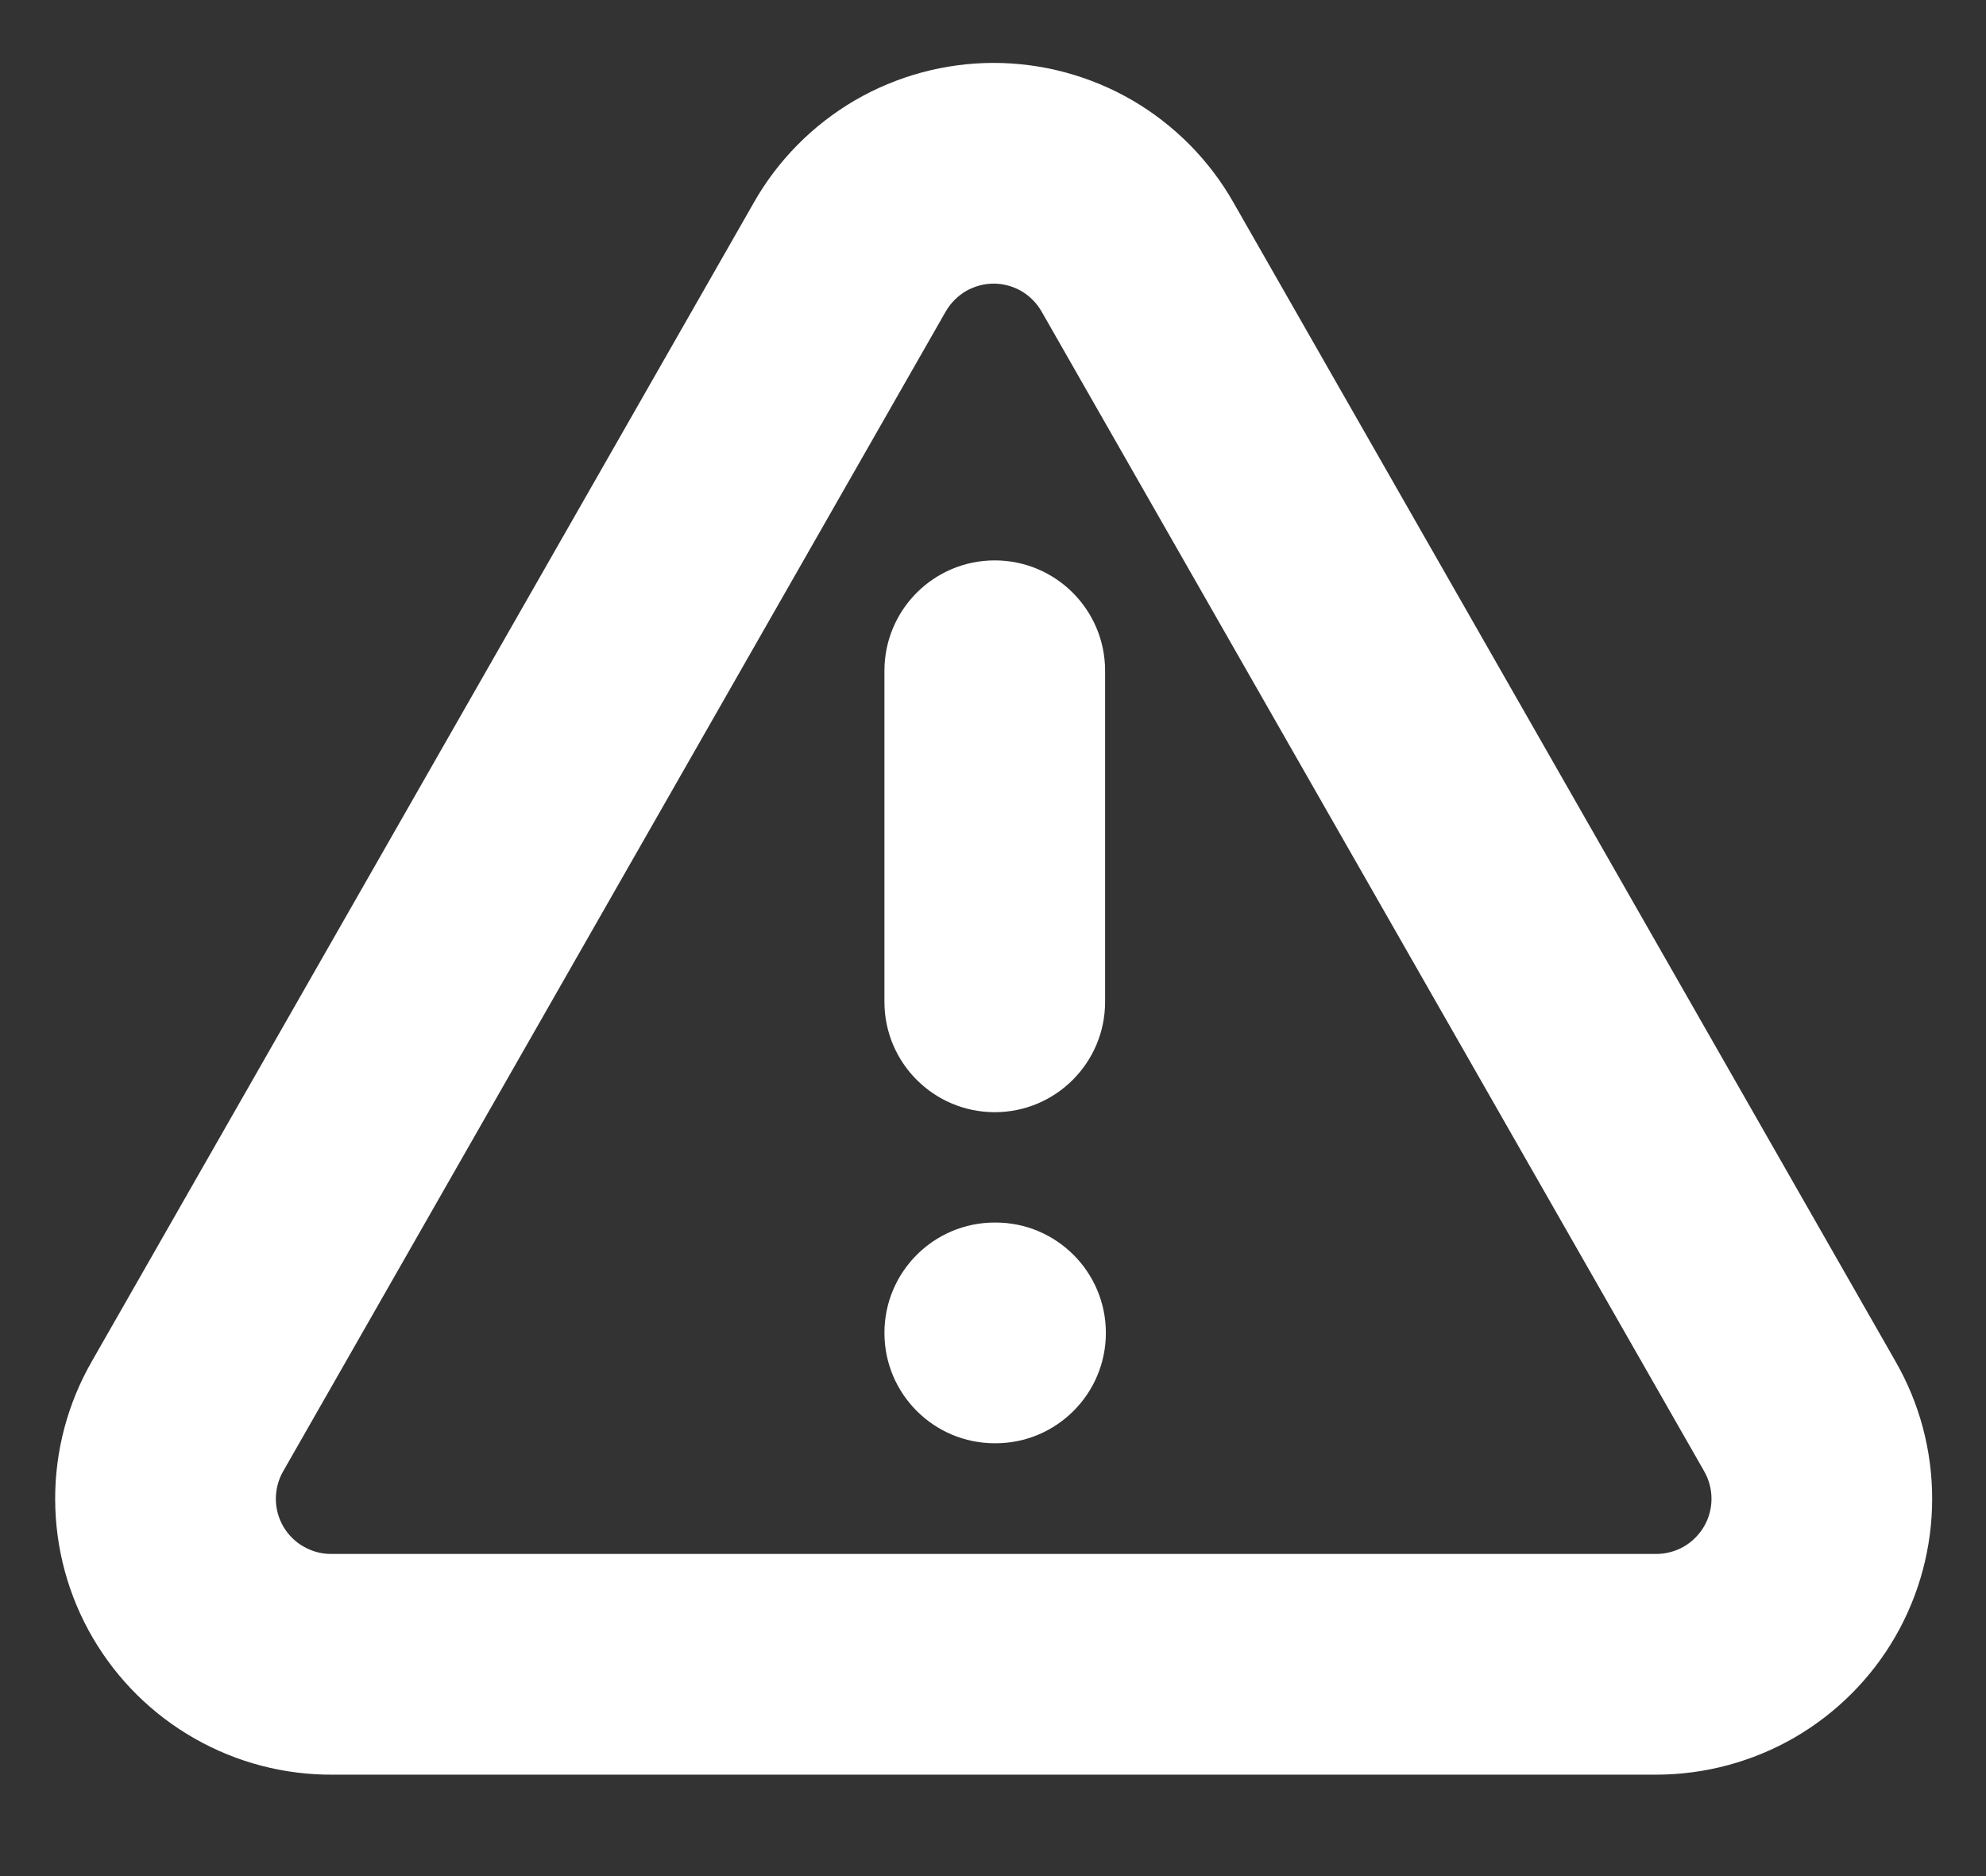 <svg width="18" height="17" viewBox="0 0 18 17" fill="none" xmlns="http://www.w3.org/2000/svg">
<rect x="0" y="0" width="18" height="17" fill="#333333" stroke="none"/>
<g id="Group 6">
<path id="Vector (Stroke)" fill-rule="evenodd" clip-rule="evenodd" d="M7.747 0.91C8.129 0.688 8.564 0.57 9.006 0.57C9.448 0.57 9.883 0.688 10.265 0.91C10.646 1.133 10.962 1.452 11.18 1.836C11.18 1.837 11.181 1.837 11.181 1.838L17.177 12.331C17.177 12.331 17.178 12.332 17.178 12.333C17.397 12.712 17.512 13.142 17.512 13.58C17.512 14.019 17.397 14.45 17.178 14.83C16.959 15.21 16.643 15.525 16.264 15.745C15.884 15.964 15.453 16.08 15.014 16.081L3.017 16.081C2.578 16.084 2.146 15.971 1.765 15.754C1.381 15.536 1.063 15.221 0.841 14.841C0.618 14.46 0.501 14.027 0.5 13.586C0.499 13.146 0.614 12.714 0.834 12.333C0.834 12.332 0.835 12.331 0.835 12.331L6.831 1.838C6.831 1.837 6.832 1.836 6.832 1.836C7.05 1.452 7.366 1.133 7.747 0.91ZM9.006 2.57C8.918 2.57 8.831 2.594 8.754 2.638C8.678 2.683 8.615 2.747 8.571 2.824L8.569 2.827L2.567 13.331C2.523 13.407 2.5 13.494 2.5 13.582C2.5 13.67 2.524 13.757 2.568 13.833C2.613 13.909 2.676 13.972 2.753 14.015C2.83 14.059 2.916 14.082 3.005 14.081L3.014 14.081L15.012 14.081C15.012 14.081 15.013 14.081 15.012 14.081C15.1 14.081 15.187 14.057 15.262 14.014C15.338 13.97 15.401 13.906 15.445 13.831C15.489 13.755 15.512 13.668 15.512 13.581C15.512 13.493 15.489 13.407 15.445 13.331L15.443 13.327L9.441 2.824C9.397 2.747 9.334 2.683 9.258 2.638C9.181 2.594 9.094 2.57 9.006 2.57Z" fill="white"/>
<path id="Vector (Stroke)_2" fill-rule="evenodd" clip-rule="evenodd" d="M9.016 5.078C9.568 5.078 10.016 5.526 10.016 6.078V9.078C10.016 9.63 9.568 10.078 9.016 10.078C8.463 10.078 8.016 9.63 8.016 9.078V6.078C8.016 5.526 8.463 5.078 9.016 5.078Z" fill="white"/>
<path id="Vector (Stroke)_3" fill-rule="evenodd" clip-rule="evenodd" d="M8.016 12.078C8.016 11.526 8.463 11.078 9.016 11.078H9.023C9.575 11.078 10.023 11.526 10.023 12.078C10.023 12.63 9.575 13.078 9.023 13.078H9.016C8.463 13.078 8.016 12.63 8.016 12.078Z" fill="white"/>
</g>
</svg>

